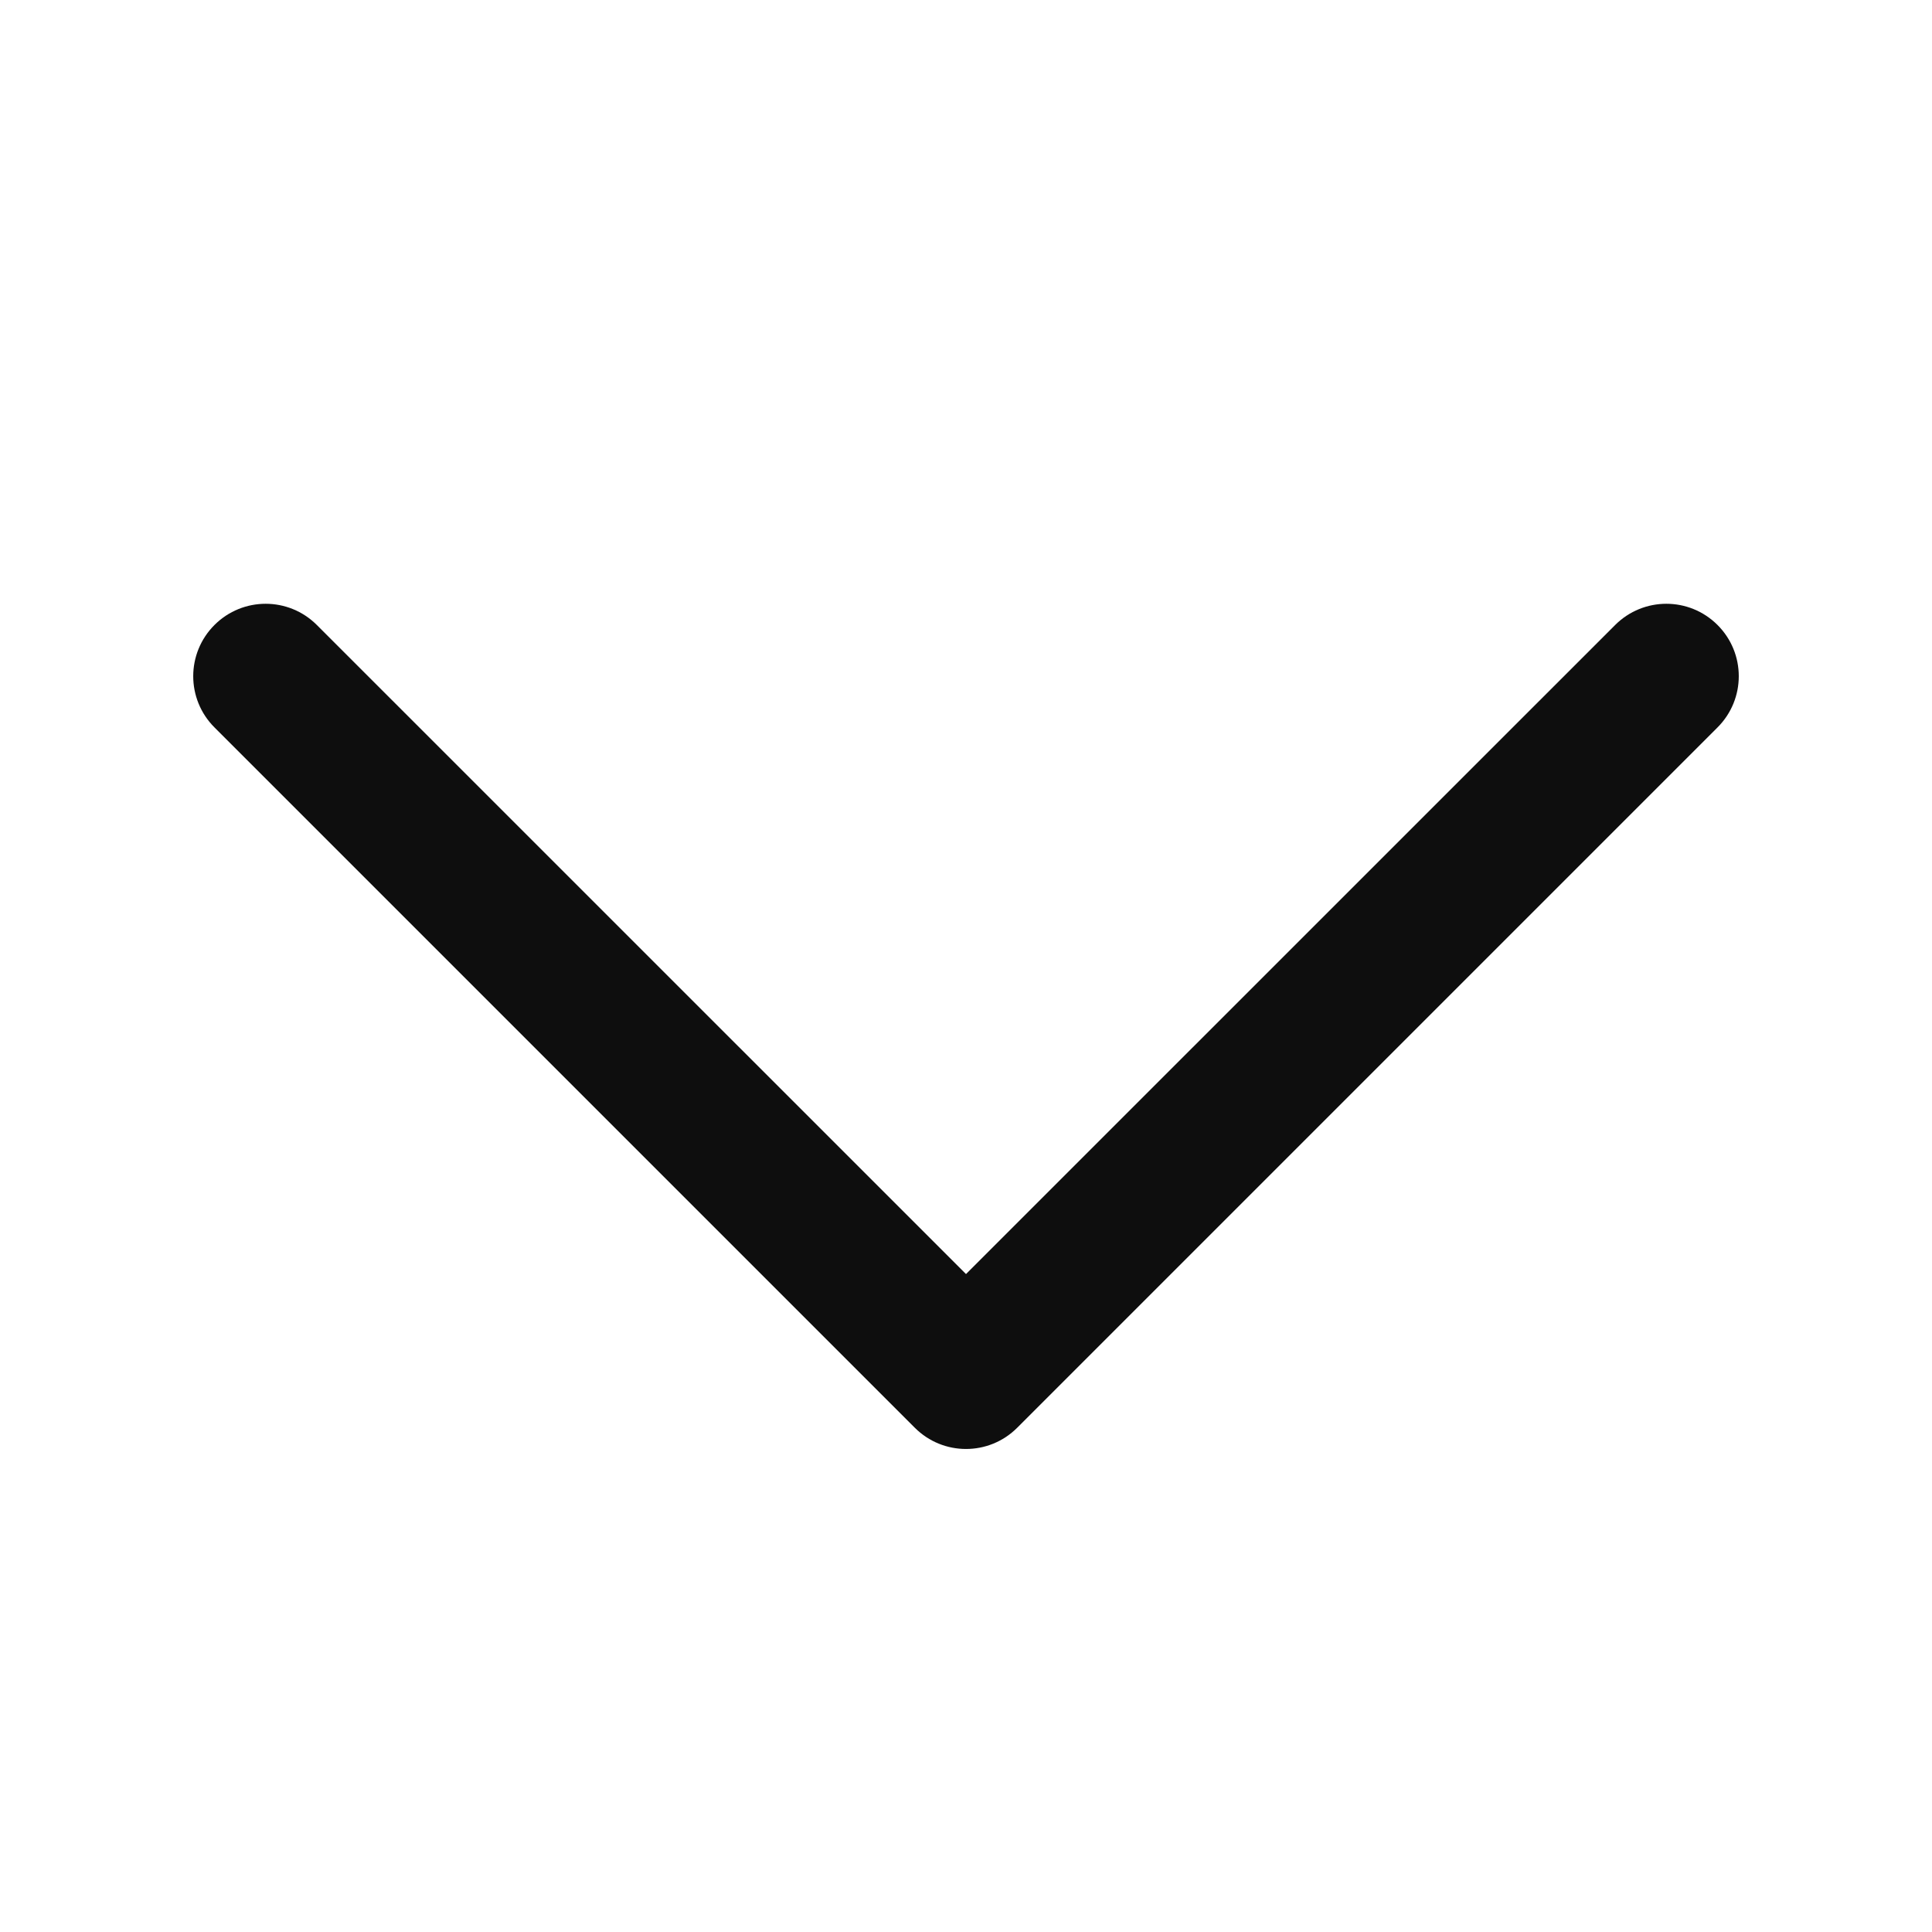 <svg width="20" height="20" viewBox="0 0 20 20" fill="none" xmlns="http://www.w3.org/2000/svg">
<path d="M2.22 6.47C2.513 6.177 2.987 6.177 3.28 6.47L10 13.189L16.72 6.47C17.013 6.177 17.487 6.177 17.78 6.47C18.073 6.763 18.073 7.237 17.78 7.53L10.53 14.78C10.237 15.073 9.763 15.073 9.47 14.78L2.22 7.53C1.927 7.237 1.927 6.763 2.22 6.47Z" fill="#0E0E0E"/>
</svg>
